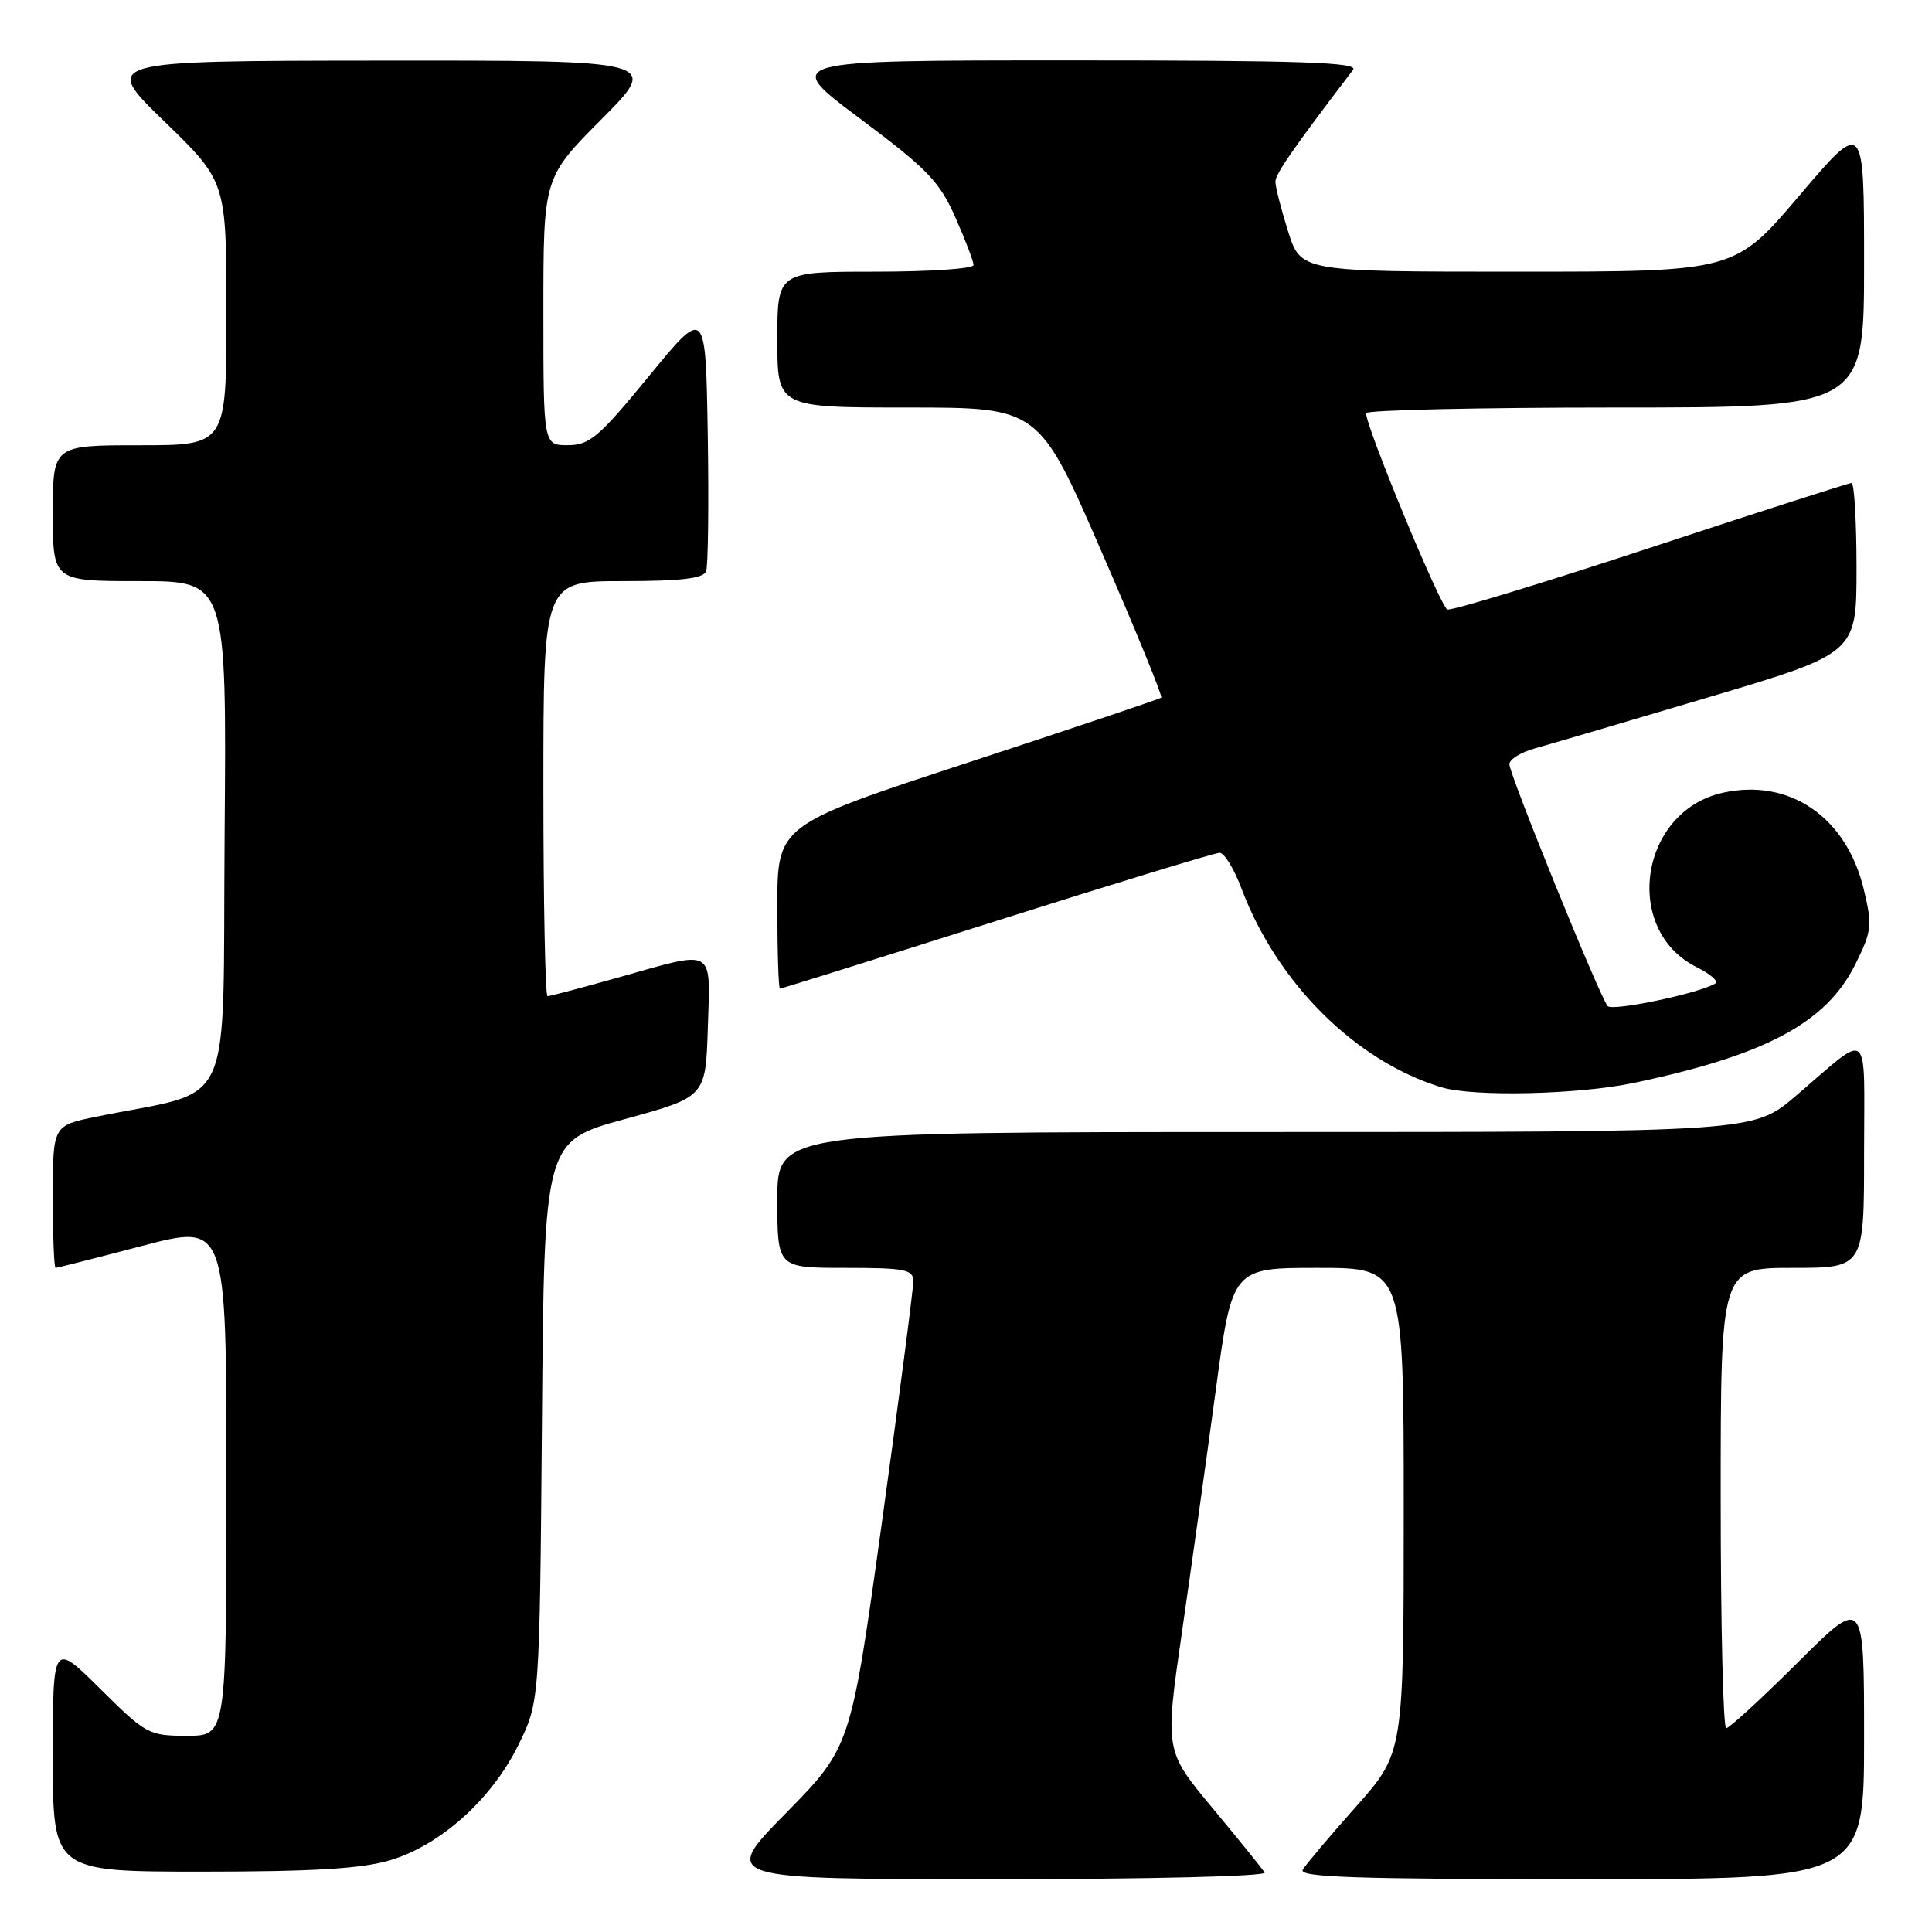 <?xml version="1.0" encoding="UTF-8" standalone="no"?>
<!DOCTYPE svg PUBLIC "-//W3C//DTD SVG 1.1//EN" "http://www.w3.org/Graphics/SVG/1.1/DTD/svg11.dtd" >
<svg xmlns="http://www.w3.org/2000/svg" xmlns:xlink="http://www.w3.org/1999/xlink" version="1.1" viewBox="0 0 256 256">
 <g >
 <path fill="currentColor"
d=" M 167.57 248.12 C 167.28 247.64 164.18 243.81 160.69 239.61 C 154.34 231.98 154.34 231.98 156.62 216.24 C 157.87 207.58 159.88 193.19 161.09 184.25 C 163.28 168.00 163.28 168.00 174.64 168.00 C 186.00 168.00 186.00 168.00 186.00 200.14 C 186.00 232.27 186.00 232.27 179.68 239.39 C 176.20 243.30 173.03 247.06 172.62 247.75 C 172.03 248.74 179.67 249.00 209.44 249.00 C 247.00 249.00 247.00 249.00 247.00 230.27 C 247.00 211.54 247.00 211.54 238.23 220.27 C 233.41 225.07 229.13 229.00 228.73 229.00 C 228.33 229.00 228.00 215.28 228.00 198.50 C 228.00 168.00 228.00 168.00 237.50 168.00 C 247.00 168.00 247.00 168.00 247.00 152.88 C 247.00 135.71 248.05 136.60 237.92 145.24 C 232.34 150.00 232.34 150.00 167.67 150.00 C 103.00 150.00 103.00 150.00 103.00 159.00 C 103.00 168.00 103.00 168.00 112.00 168.00 C 119.90 168.00 121.00 168.21 121.02 169.75 C 121.03 170.71 119.17 185.00 116.89 201.50 C 112.73 231.50 112.73 231.50 104.14 240.25 C 95.54 249.00 95.54 249.00 131.83 249.00 C 152.43 249.00 167.88 248.62 167.57 248.12 Z  M 51.67 246.50 C 58.35 244.52 65.17 238.40 68.69 231.21 C 71.50 225.50 71.50 225.50 71.81 188.36 C 72.11 151.21 72.11 151.21 82.81 148.28 C 93.50 145.35 93.50 145.35 93.79 136.18 C 94.12 125.42 94.91 125.87 82.00 129.50 C 77.11 130.88 72.86 132.00 72.55 132.00 C 72.25 132.00 72.00 119.62 72.00 104.50 C 72.00 77.00 72.00 77.00 82.53 77.00 C 90.19 77.00 93.20 76.65 93.56 75.71 C 93.83 75.01 93.93 66.83 93.78 57.55 C 93.50 40.68 93.50 40.68 86.00 49.83 C 79.36 57.93 78.13 58.98 75.25 58.99 C 72.00 59.00 72.00 59.00 72.00 41.27 C 72.00 23.54 72.00 23.54 79.73 15.77 C 87.45 8.00 87.45 8.00 50.48 8.03 C 13.50 8.06 13.50 8.06 21.75 16.06 C 30.00 24.06 30.00 24.06 30.00 41.53 C 30.00 59.00 30.00 59.00 18.50 59.00 C 7.00 59.00 7.00 59.00 7.00 68.00 C 7.00 77.00 7.00 77.00 18.51 77.00 C 30.03 77.00 30.03 77.00 29.76 110.67 C 29.47 148.31 31.35 144.18 12.75 147.97 C 7.00 149.14 7.00 149.14 7.00 158.57 C 7.00 163.76 7.16 168.00 7.37 168.00 C 7.57 168.00 12.74 166.69 18.87 165.08 C 30.00 162.16 30.00 162.16 30.00 196.08 C 30.00 230.00 30.00 230.00 24.78 230.00 C 19.71 230.00 19.36 229.81 13.28 223.78 C 7.00 217.56 7.00 217.56 7.00 232.78 C 7.00 248.00 7.00 248.00 26.82 248.00 C 41.50 248.00 47.94 247.61 51.67 246.50 Z  M 216.50 143.49 C 234.02 139.80 242.00 135.52 245.85 127.76 C 248.03 123.37 248.11 122.64 246.96 117.84 C 244.66 108.24 237.09 103.07 228.25 105.05 C 217.27 107.52 214.93 123.22 224.81 128.15 C 226.63 129.06 227.75 130.03 227.30 130.31 C 225.21 131.61 213.65 134.04 213.02 133.31 C 211.98 132.10 200.00 102.62 200.00 101.26 C 200.00 100.62 201.54 99.67 203.43 99.15 C 205.31 98.63 215.66 95.58 226.43 92.38 C 246.00 86.56 246.00 86.56 246.00 75.28 C 246.00 69.08 245.70 64.00 245.34 64.00 C 244.98 64.00 233.01 67.85 218.74 72.55 C 204.47 77.25 192.34 80.95 191.78 80.76 C 190.89 80.46 181.03 56.66 181.01 54.75 C 181.00 54.34 195.85 54.00 214.00 54.00 C 247.00 54.00 247.00 54.00 247.00 34.91 C 247.00 15.82 247.00 15.82 238.43 25.91 C 229.86 36.00 229.86 36.00 201.11 36.00 C 172.37 36.00 172.37 36.00 170.68 30.66 C 169.76 27.73 169.00 24.77 169.00 24.09 C 169.00 23.05 171.20 19.87 179.29 9.25 C 180.05 8.26 172.43 8.00 141.94 8.00 C 103.64 8.00 103.64 8.00 113.91 15.68 C 122.89 22.39 124.48 24.04 126.59 28.80 C 127.92 31.80 129.00 34.64 129.00 35.12 C 129.00 35.61 123.15 36.00 116.00 36.00 C 103.00 36.00 103.00 36.00 103.00 45.00 C 103.00 54.00 103.00 54.00 120.33 54.00 C 137.65 54.00 137.65 54.00 145.94 73.05 C 150.50 83.53 154.07 92.25 153.87 92.44 C 153.67 92.62 142.14 96.50 128.25 101.05 C 103.00 109.33 103.00 109.33 103.00 120.17 C 103.00 126.12 103.16 131.00 103.35 131.00 C 103.53 131.00 116.47 126.95 132.10 122.00 C 147.72 117.05 161.00 113.00 161.61 113.00 C 162.23 113.00 163.53 115.14 164.51 117.75 C 169.22 130.26 179.62 140.61 190.99 144.07 C 195.24 145.36 209.13 145.04 216.50 143.49 Z "/>
</g>
</svg>